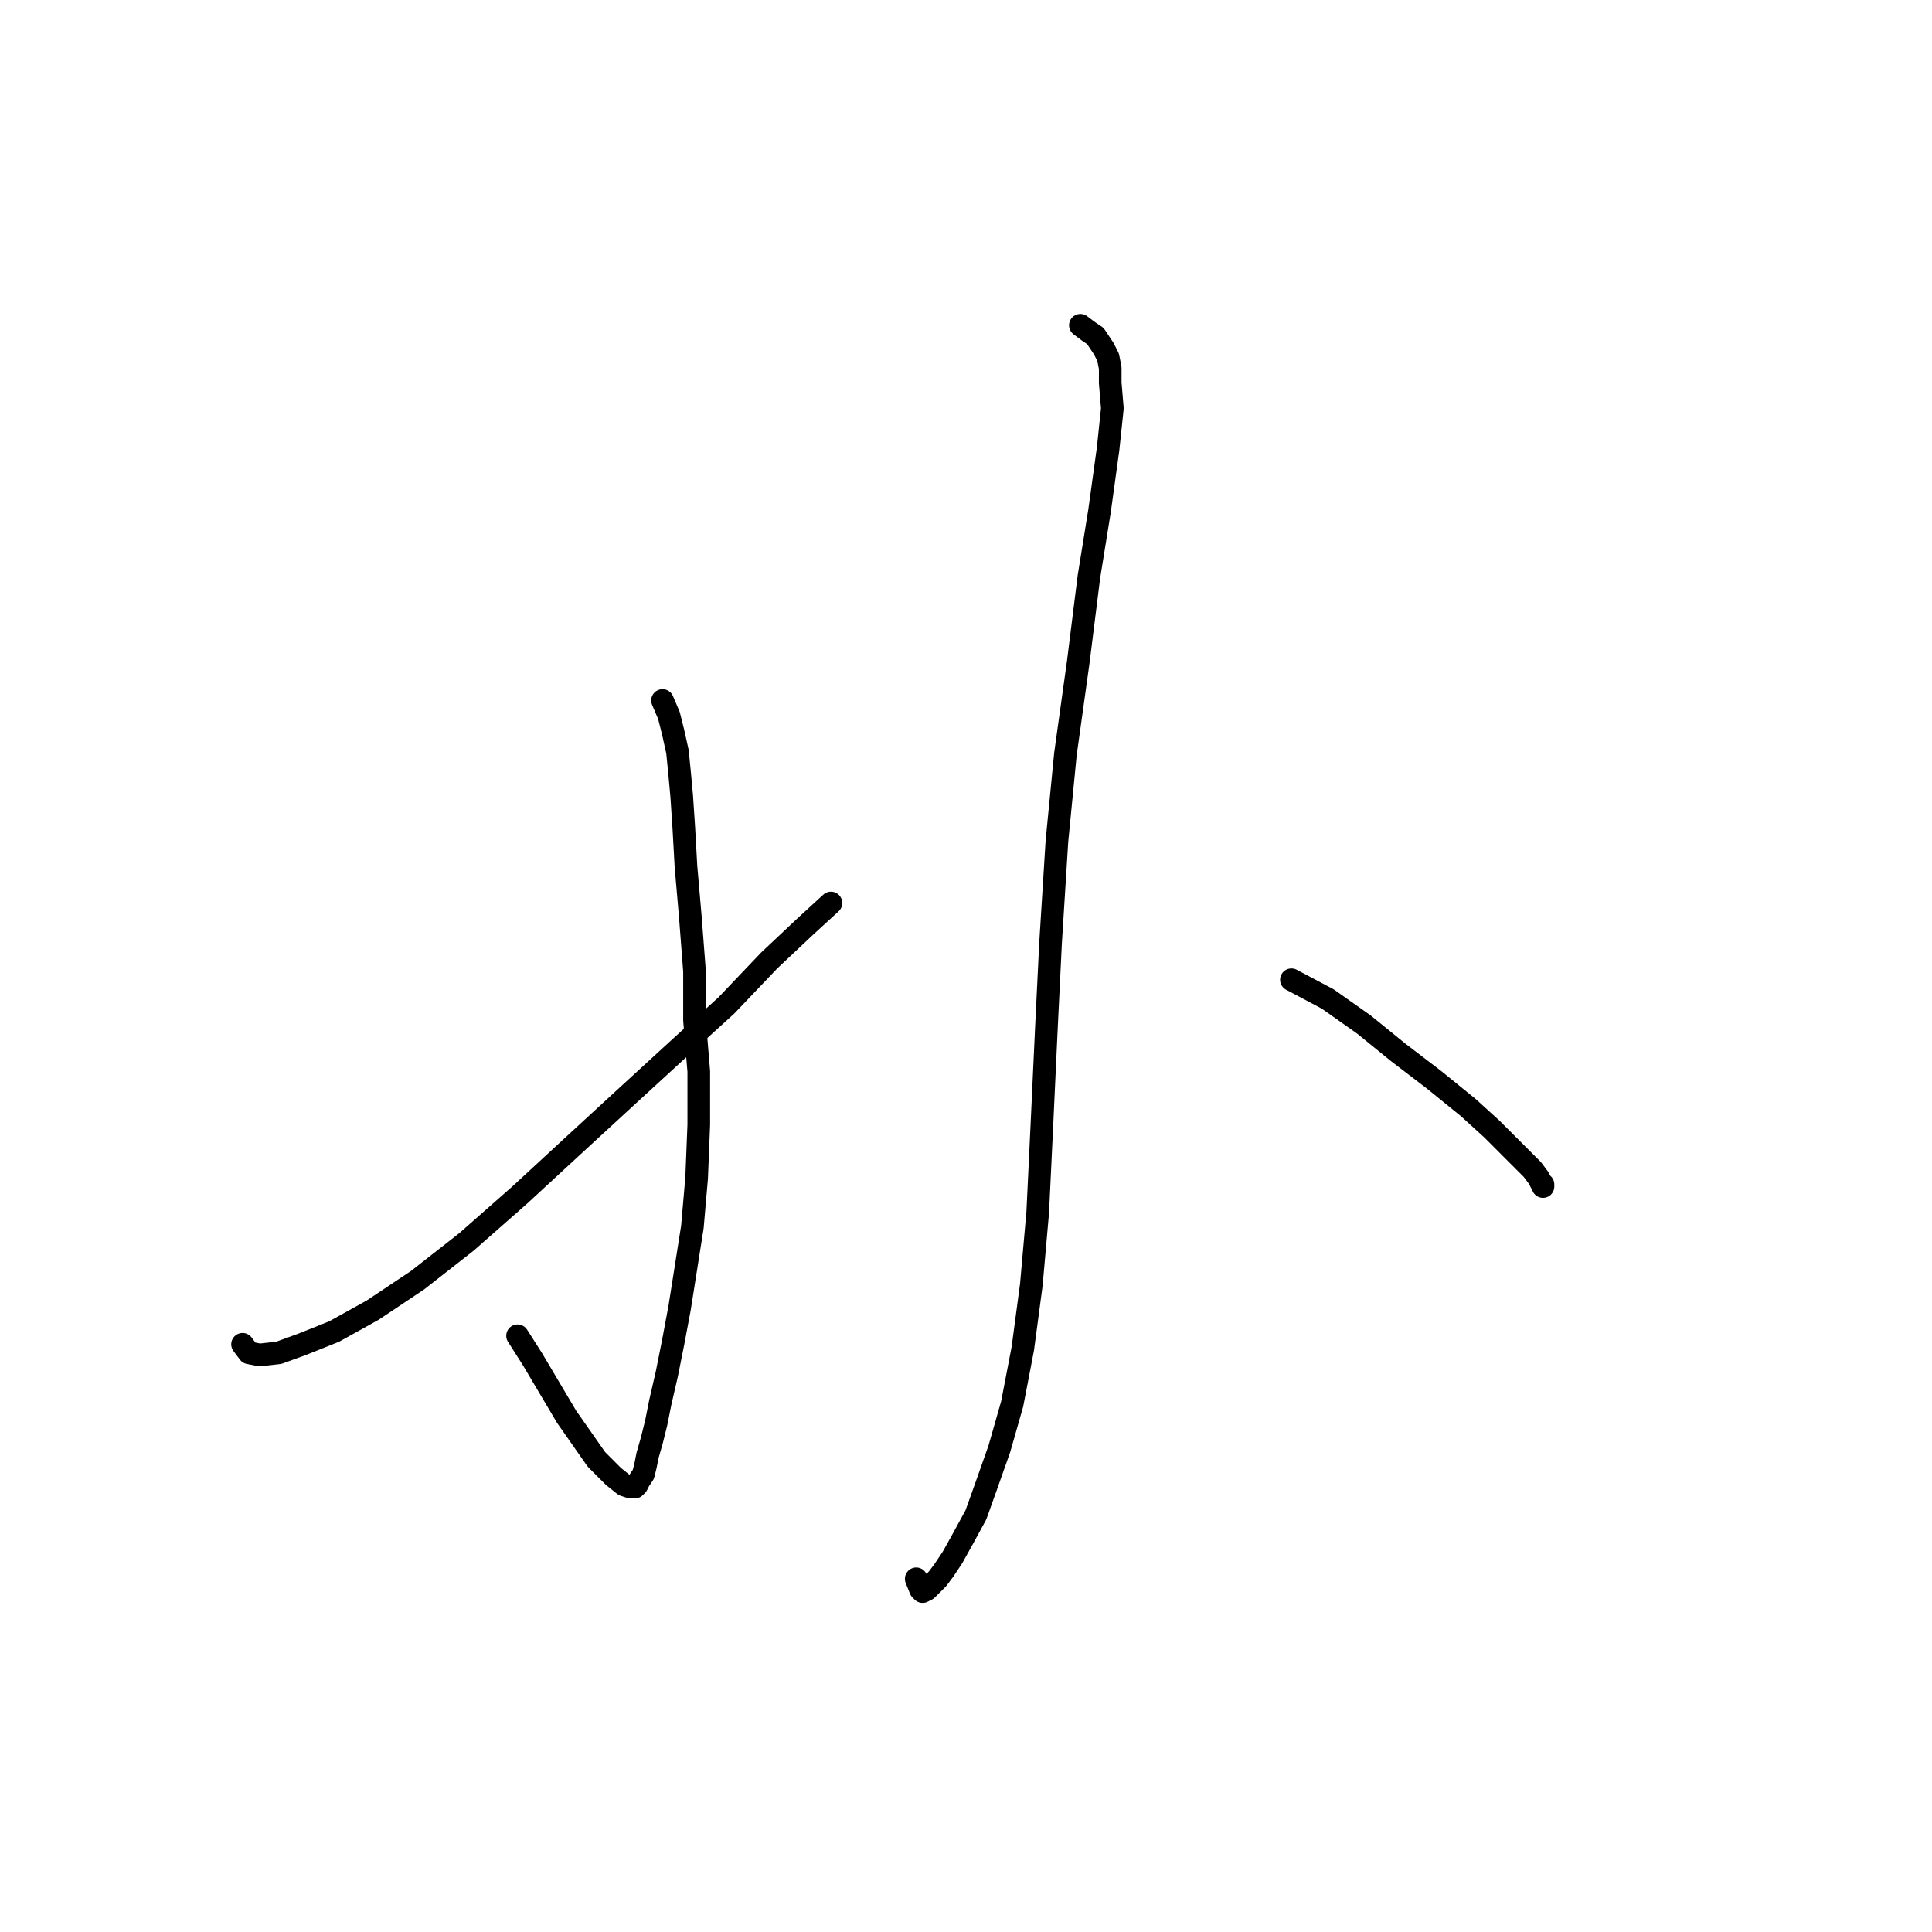 <?xml version="1.0" standalone="no"?>
    <svg width="256" height="256" xmlns="http://www.w3.org/2000/svg" version="1.1">
    <polyline stroke="black" stroke-width="3" stroke-linecap="round" fill="transparent" stroke-linejoin="round" points="87.789 92.817 88.636 94.794 89.201 97.054 89.766 99.596 90.048 102.421 90.331 105.528 90.613 109.765 90.896 114.85 91.461 121.347 92.026 128.692 92.026 135.189 92.591 141.968 92.591 149.03 92.308 156.092 91.743 162.589 90.896 167.957 90.048 173.324 89.201 177.843 88.354 182.081 87.506 185.753 86.941 188.578 86.376 190.838 85.811 192.815 85.529 194.227 85.246 195.357 84.681 196.205 84.399 196.77 84.116 197.052 83.551 197.052 82.704 196.77 81.292 195.64 79.032 193.38 75.077 187.73 70.557 180.103 68.58 176.996 68.58 176.996 " />
        <polyline stroke="black" stroke-width="3" stroke-linecap="round" fill="transparent" stroke-linejoin="round" points="110.105 119.652 106.715 122.76 101.913 127.279 96.263 133.211 90.048 138.861 83.269 145.076 76.207 151.573 68.862 158.352 61.8 164.567 55.303 169.651 49.371 173.606 44.286 176.431 40.049 178.126 36.942 179.256 34.4 179.538 32.987 179.256 32.14 178.126 32.14 178.126 " />
        <polyline stroke="black" stroke-width="3" stroke-linecap="round" fill="transparent" stroke-linejoin="round" points="143.155 43.1 144.285 43.947 145.132 44.512 145.697 45.36 146.262 46.207 146.827 47.337 147.11 48.749 147.11 50.727 147.392 54.117 146.827 59.484 145.697 67.676 144.285 76.433 142.872 87.732 141.178 99.879 140.048 111.46 139.2 125.019 138.635 136.601 138.07 148.748 137.505 160.612 136.658 170.216 135.528 178.691 134.116 186.035 132.421 191.967 130.726 196.77 129.313 200.724 127.618 203.832 126.206 206.374 125.076 208.069 124.229 209.199 123.381 210.046 122.816 210.611 122.251 210.894 121.969 210.611 121.404 209.199 121.404 209.199 " />
        <polyline stroke="black" stroke-width="3" stroke-linecap="round" fill="transparent" stroke-linejoin="round" points="171.121 129.822 175.923 132.364 180.725 135.754 185.245 139.426 190.047 143.098 194.567 146.77 197.674 149.595 200.216 152.138 201.911 153.833 203.041 154.962 203.888 156.092 204.171 156.657 204.453 156.94 204.453 157.222 204.453 157.222 " />
        </svg>